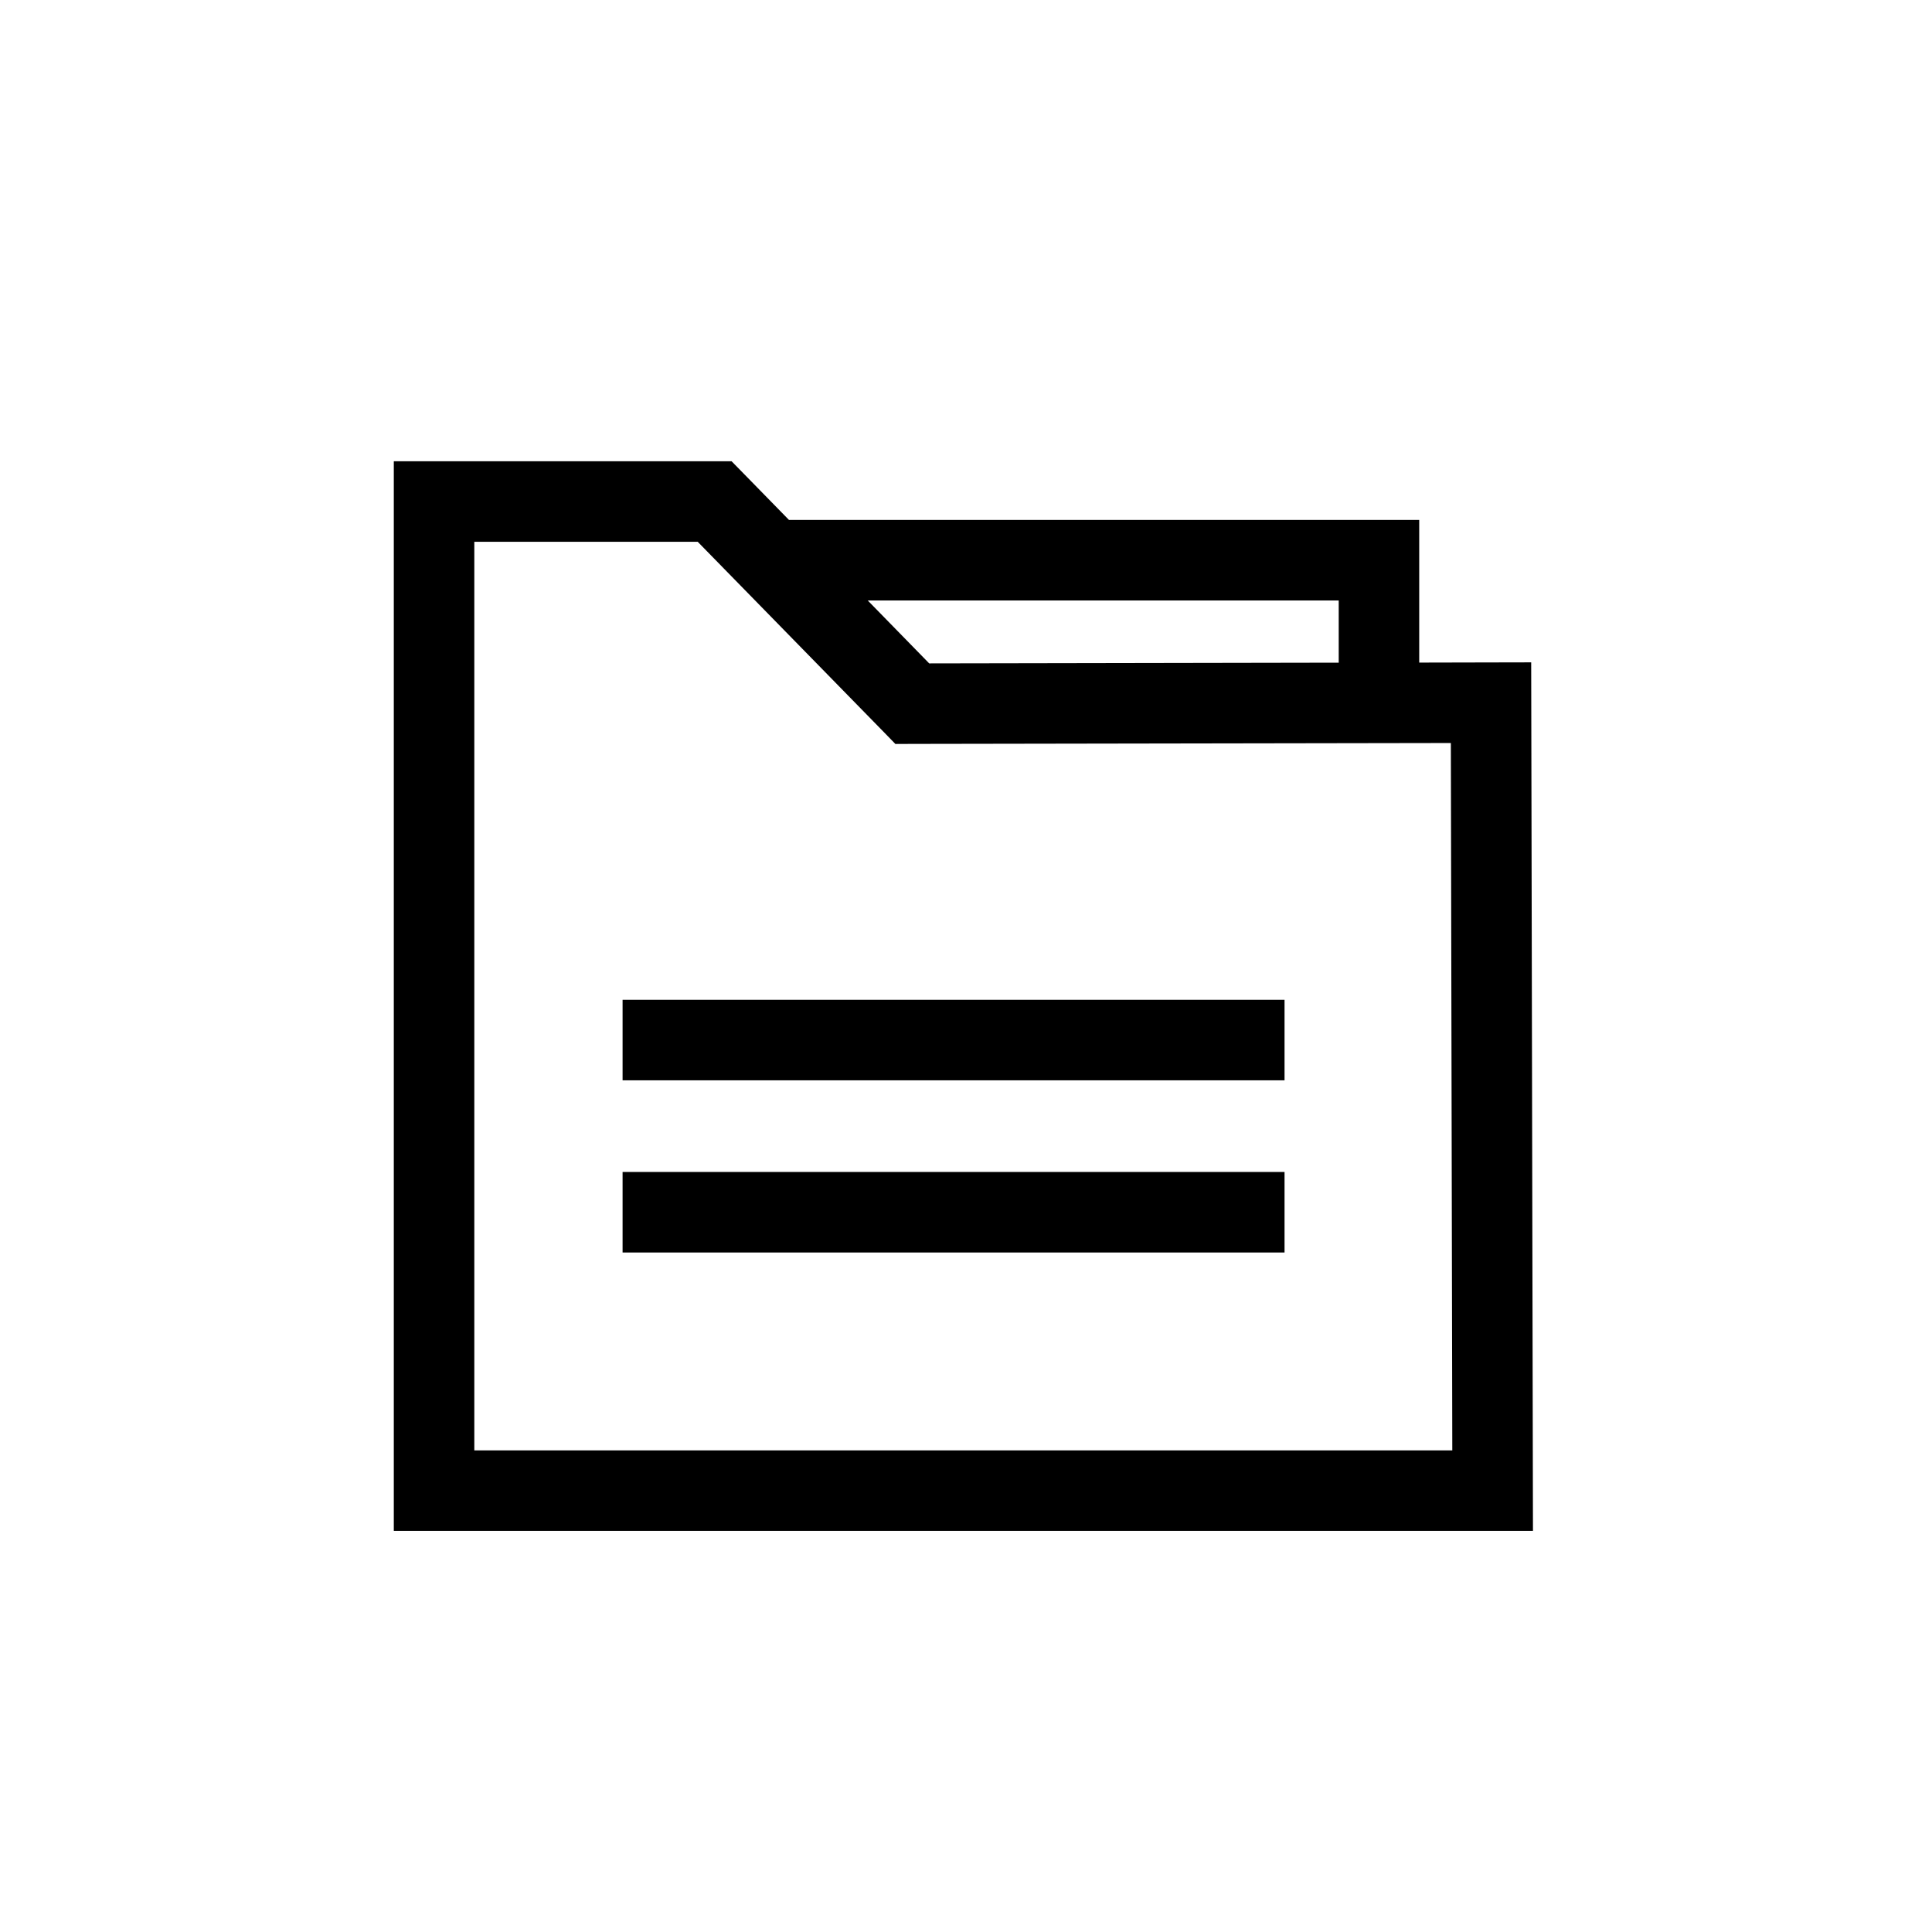 <svg width="100%" height="100%" viewBox="0 0 24 24" version="1.1" xmlns="http://www.w3.org/2000/svg" fit="" preserveAspectRatio="xMidYMid meet" focusable="false"><path fill-rule="evenodd" clip-rule="evenodd" d="M5.392 5.73H4.892V6.23V18.517V19.017H5.392H18.542H19.043L19.042 18.516L19.022 8.728L19.021 8.228L18.521 8.229L17.63 8.231V6.959V6.459H17.13H9.801L9.235 5.88L9.088 5.73H8.878H5.392ZM10.779 7.459L11.543 8.241L16.63 8.232V7.459H10.779ZM5.892 18.017V6.73H8.667L10.976 9.091L11.123 9.242L11.334 9.241L18.023 9.23L18.041 18.017H5.892ZM15.957 15.559H7.734V14.559H15.957V15.559ZM7.734 13.42H15.957V12.42H7.734V13.42Z"></path></svg>